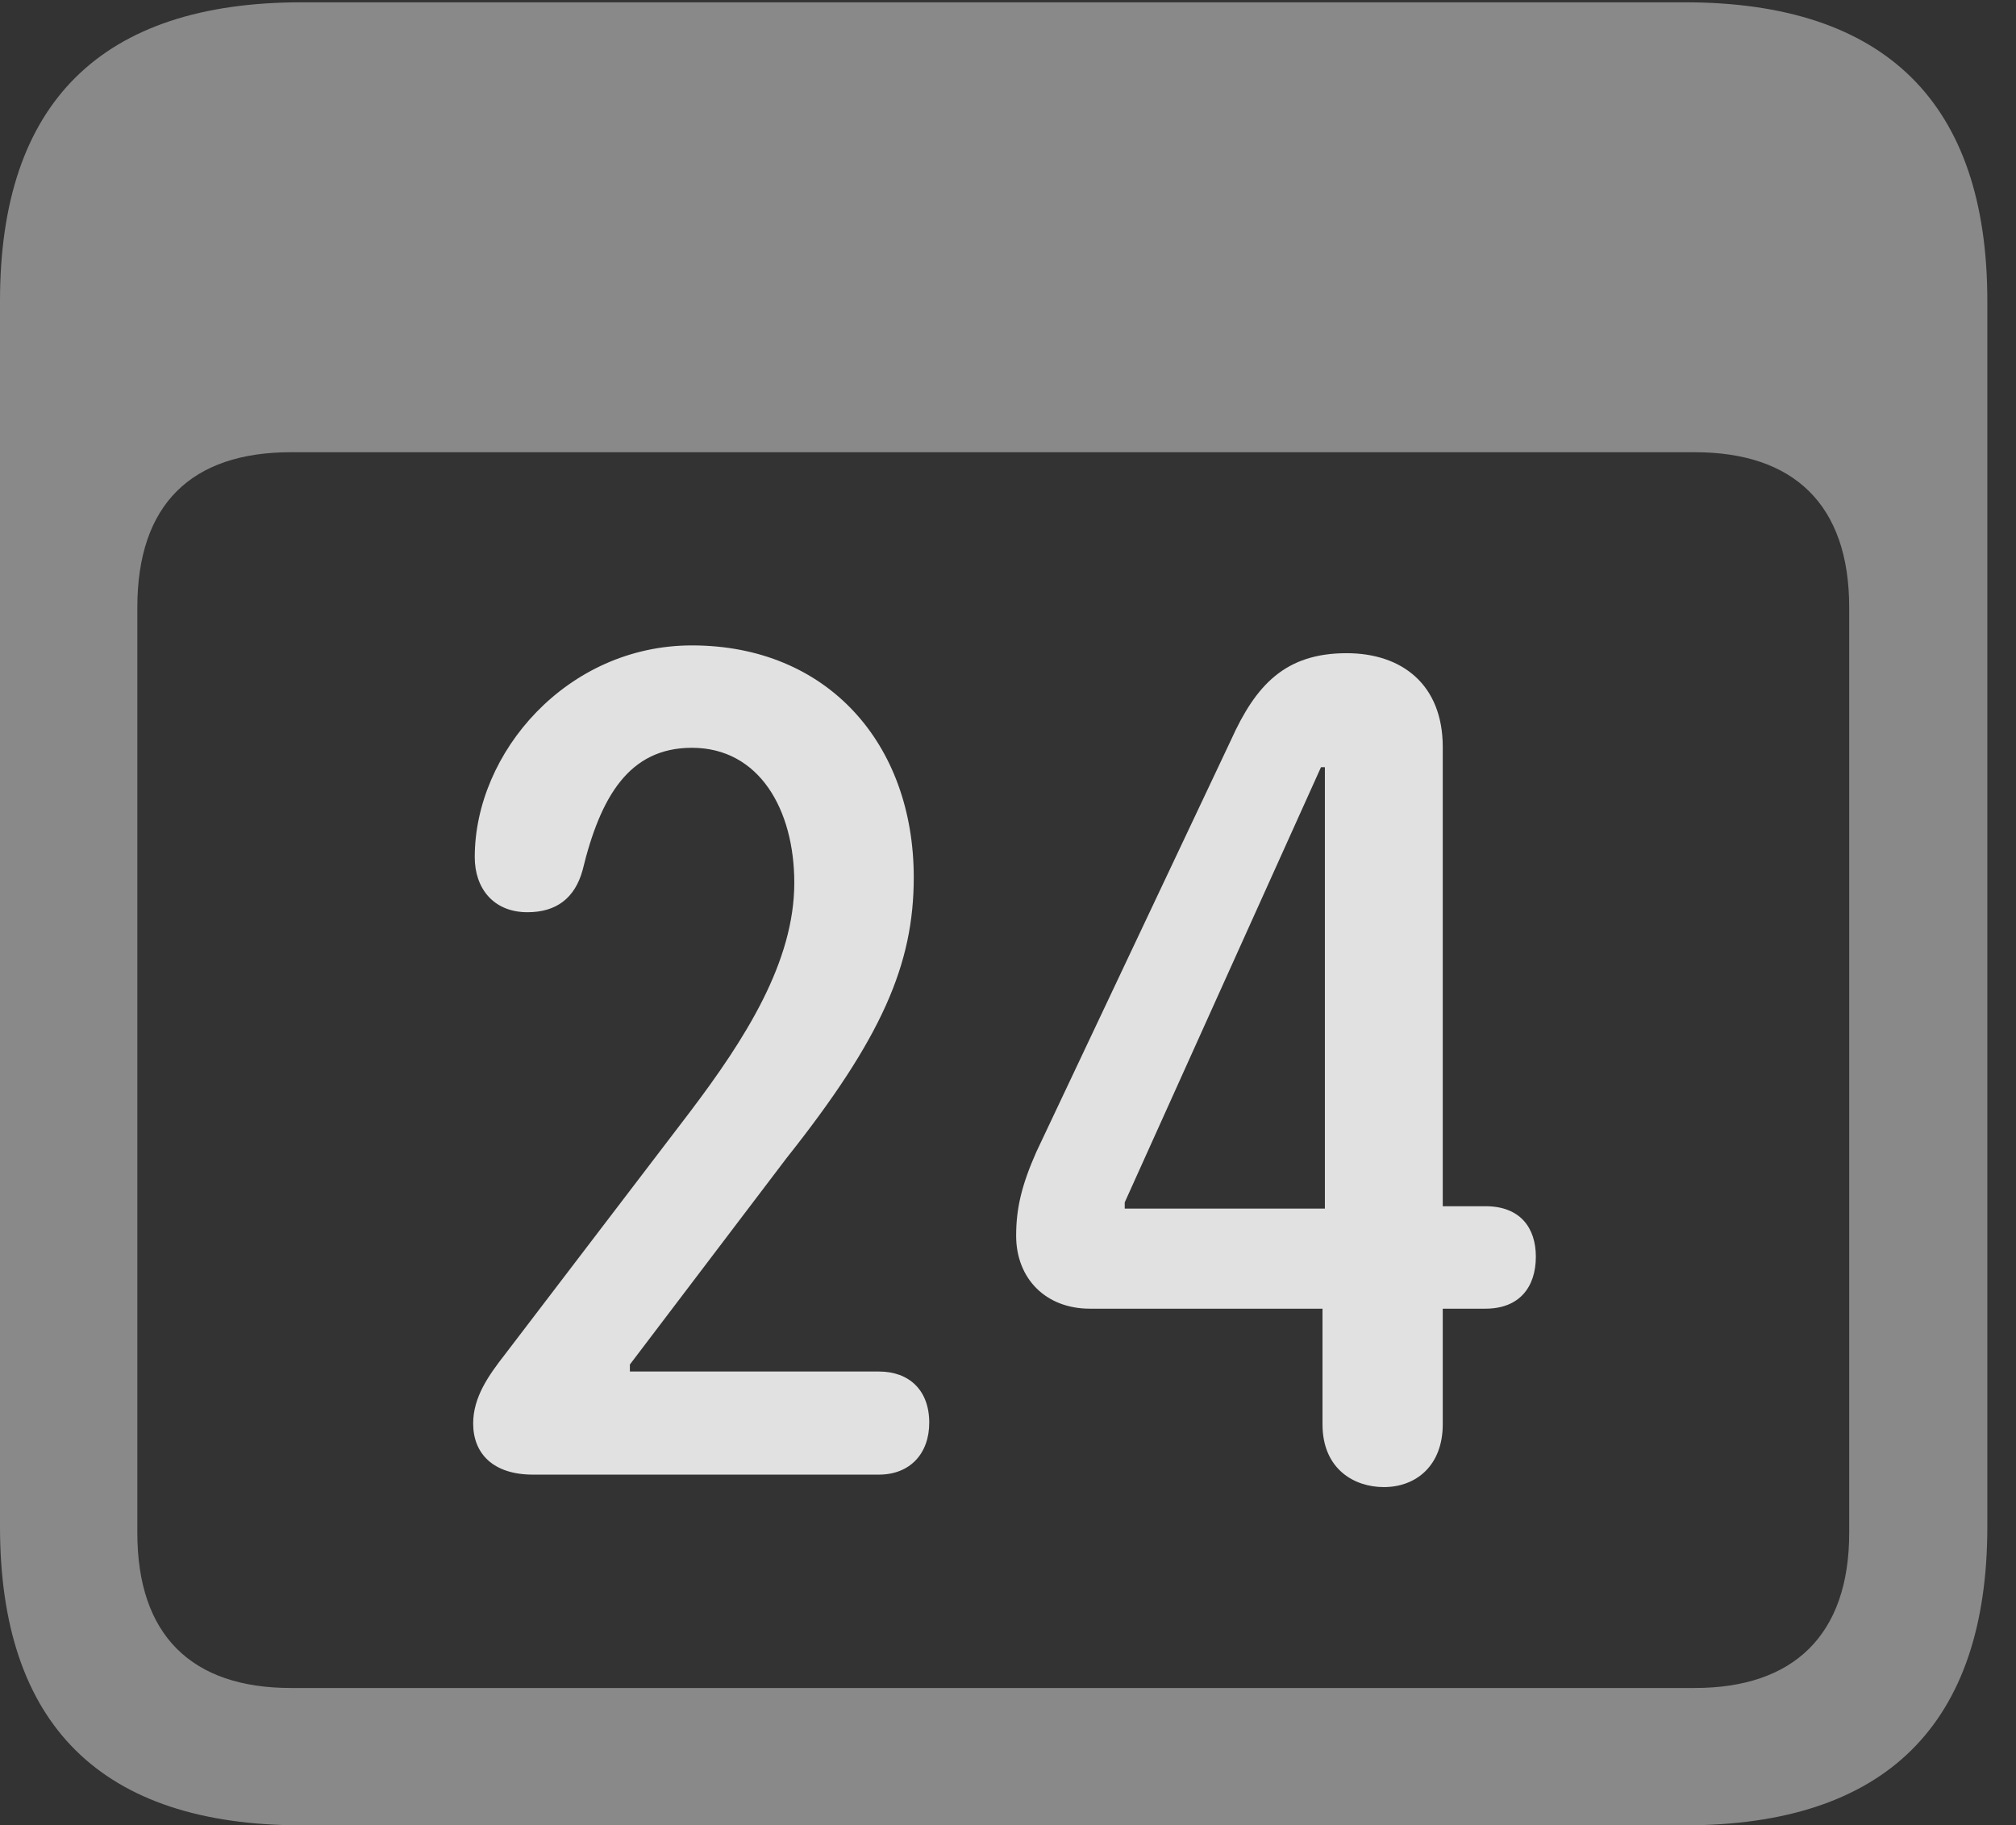 <?xml version="1.0" encoding="UTF-8"?>
<!--Generator: Apple Native CoreSVG 341-->
<!DOCTYPE svg
PUBLIC "-//W3C//DTD SVG 1.1//EN"
       "http://www.w3.org/Graphics/SVG/1.1/DTD/svg11.dtd">
<svg version="1.1" xmlns="http://www.w3.org/2000/svg" xmlns:xlink="http://www.w3.org/1999/xlink" viewBox="0 0 25.381 22.979">
 <rect x="0" y="0" width="25.381" height="22.979" fill="#333333" stroke="none"/>
 <g>
  <rect height="22.979" opacity="0" width="25.381" x="0" y="0"/>
  <path d="M3.799 22.979L21.211 22.979C23.74 22.979 25.02 21.709 25.02 19.219L25.02 3.789C25.02 1.299 23.74 0.029 21.211 0.029L3.799 0.029C1.279 0.029 0 1.289 0 3.789L0 19.219C0 21.719 1.279 22.979 3.799 22.979ZM3.662 21.25C2.412 21.25 1.729 20.586 1.729 19.297L1.729 7.646C1.729 6.348 2.412 5.693 3.662 5.693L21.338 5.693C22.578 5.693 23.281 6.348 23.281 7.646L23.281 19.297C23.281 20.586 22.578 21.25 21.338 21.25Z" fill="white" fill-opacity="0.425"/>
  <path d="M6.709 18.564L11.065 18.564C11.455 18.564 11.699 18.301 11.699 17.91C11.699 17.5 11.445 17.266 11.065 17.266L7.93 17.266L7.93 17.178L9.902 14.58C11.104 13.066 11.504 12.139 11.504 11.045C11.504 9.365 10.42 8.125 8.711 8.125C7.139 8.125 5.977 9.473 5.977 10.791C5.977 11.182 6.211 11.484 6.641 11.484C7.002 11.484 7.236 11.309 7.334 10.957C7.559 10.029 7.92 9.414 8.711 9.414C9.561 9.414 10 10.195 10 11.113C10 12.109 9.385 13.076 8.682 14.004L6.357 17.051C6.152 17.314 5.957 17.588 5.957 17.92C5.957 18.301 6.211 18.564 6.709 18.564ZM17.422 18.721C17.832 18.721 18.164 18.447 18.164 17.93L18.164 16.475L18.701 16.475C19.131 16.475 19.336 16.201 19.336 15.82C19.336 15.459 19.141 15.185 18.701 15.185L18.164 15.185L18.164 9.404C18.164 8.623 17.656 8.223 16.953 8.223C16.182 8.223 15.81 8.623 15.498 9.316L13.047 14.502C12.861 14.922 12.793 15.215 12.793 15.557C12.793 16.094 13.164 16.475 13.721 16.475L16.65 16.475L16.65 17.93C16.65 18.496 17.051 18.721 17.422 18.721ZM16.68 15.215L14.16 15.215L14.16 15.137L16.631 9.658L16.68 9.658Z" fill="white" fill-opacity="0.85"/>
 </g>
</svg>
